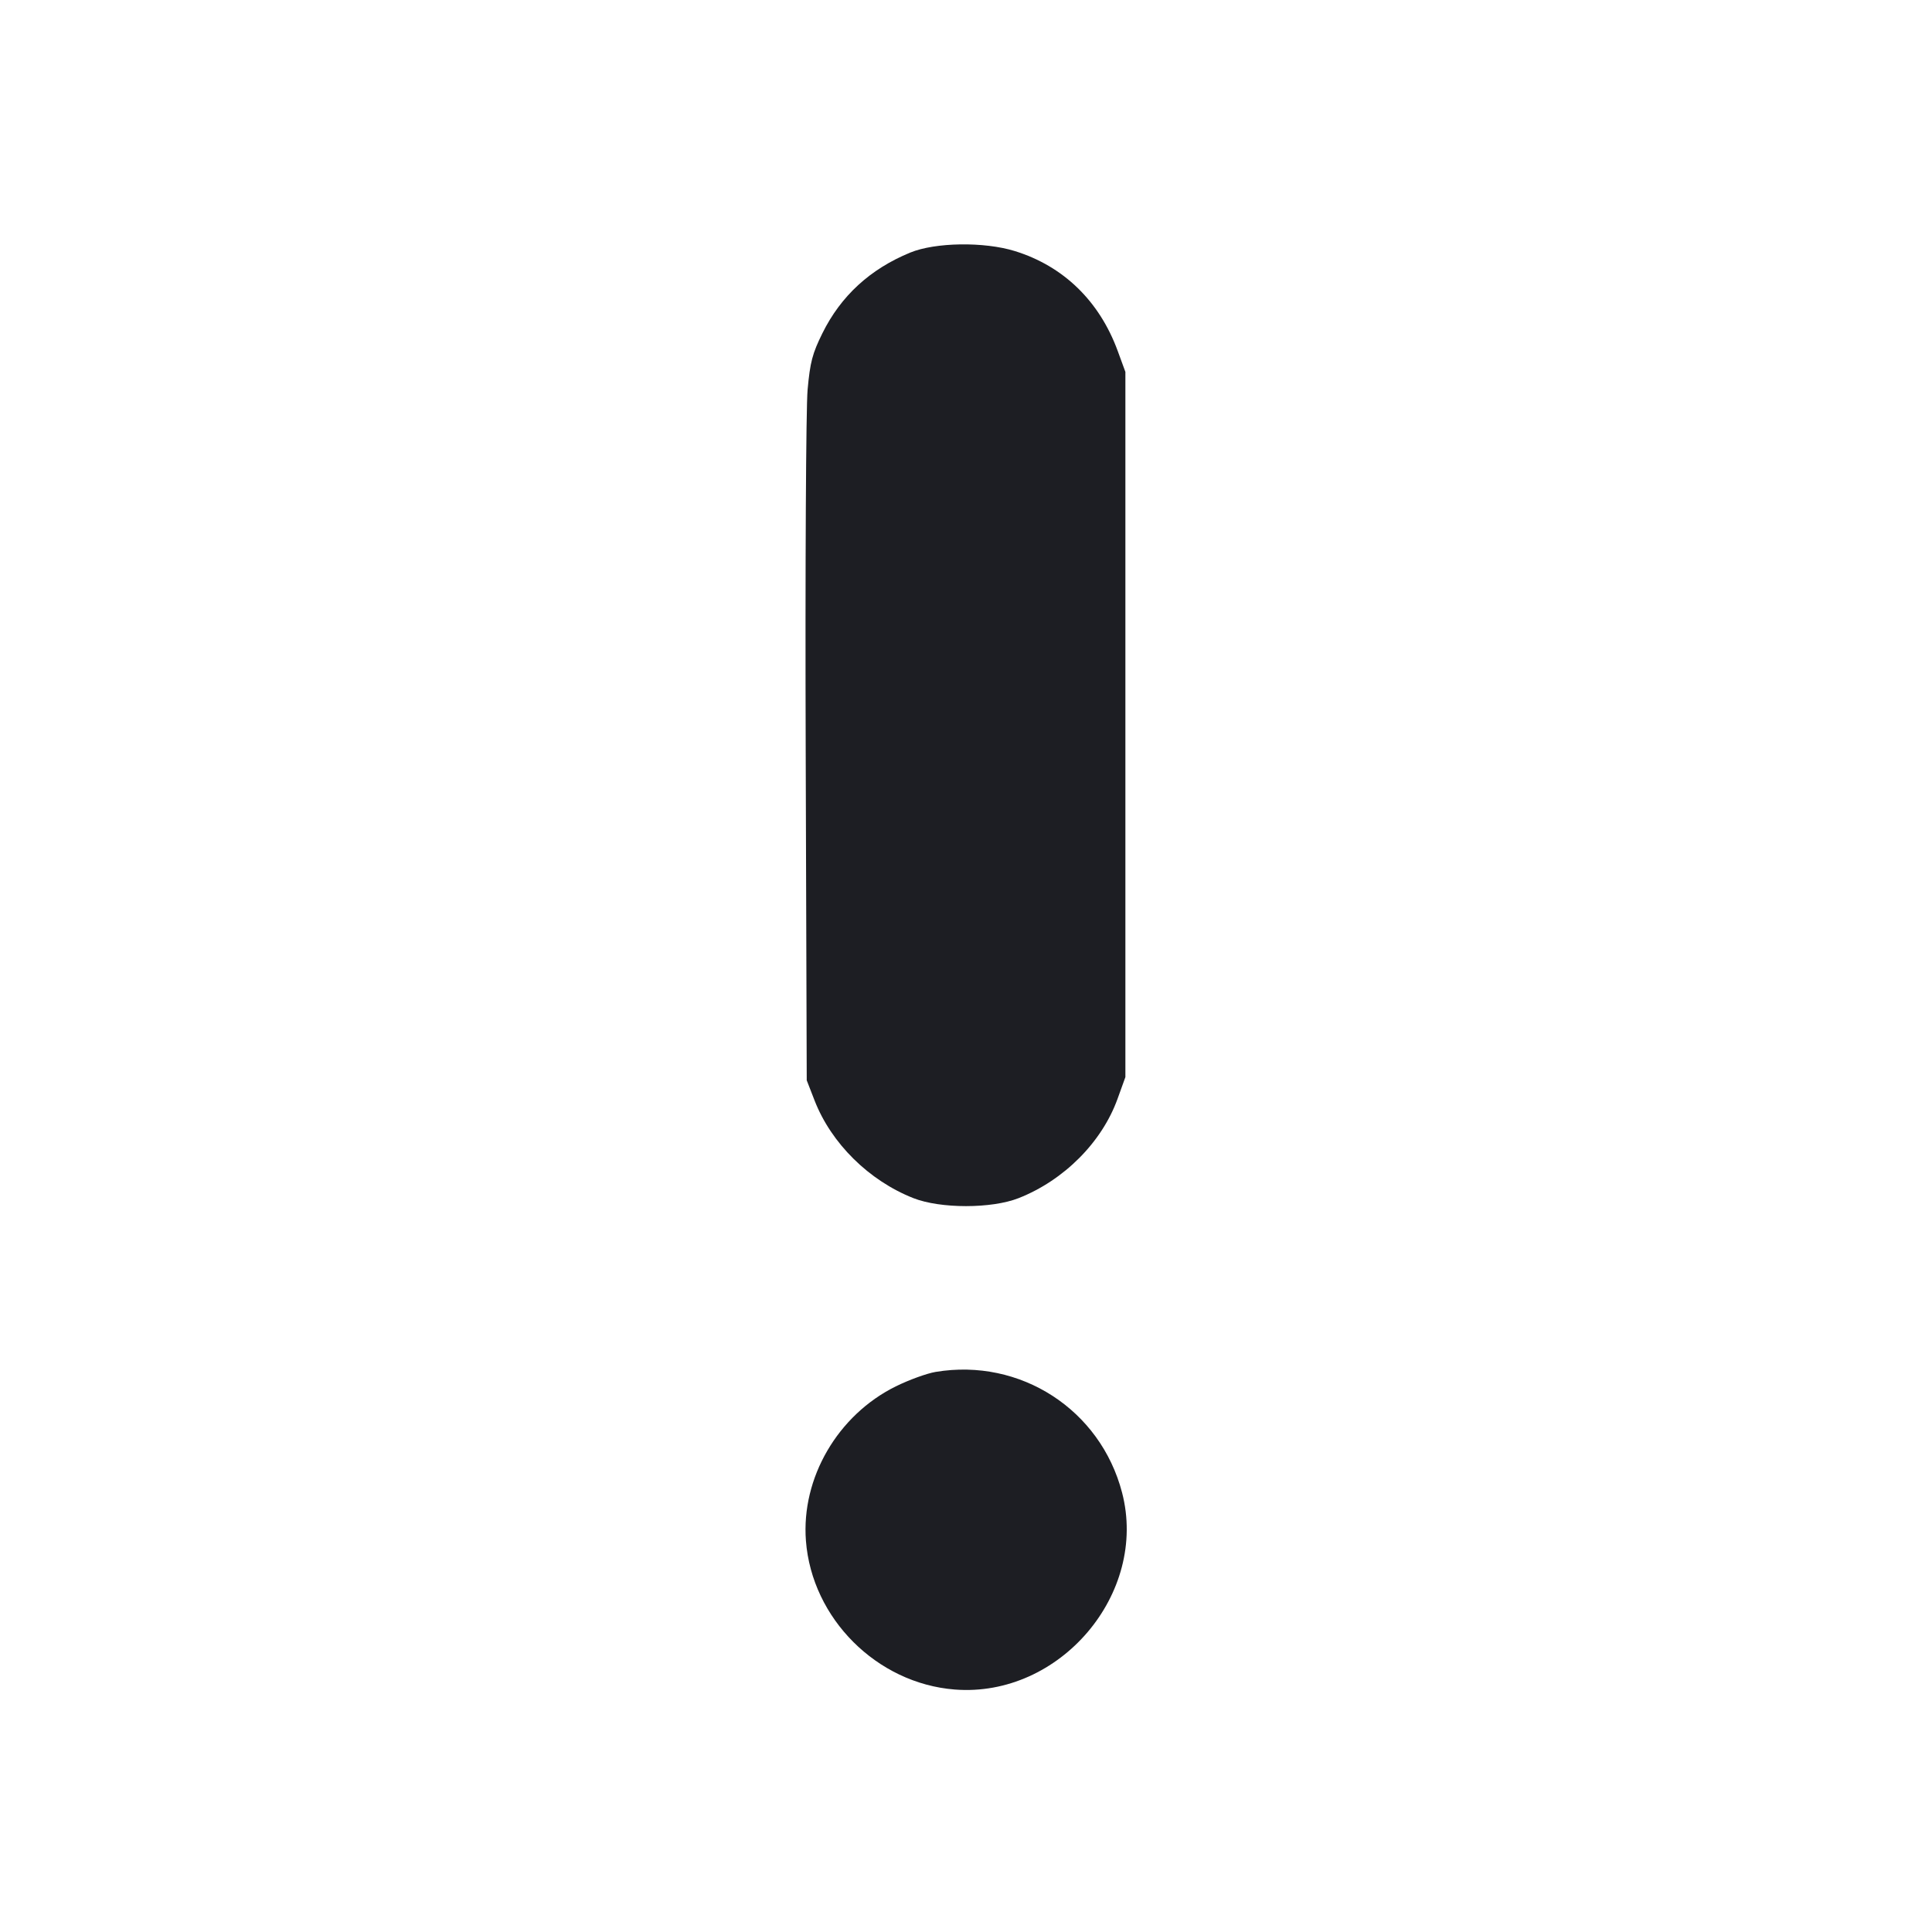 <svg viewBox="0 0 2400 2400" fill="none" xmlns="http://www.w3.org/2000/svg"><path d="M1130.667 313.784 C 1080.825 334.277,1044.528 367.630,1021.617 413.987 C 1009.141 439.231,1006.322 449.978,1003.233 484.090 C 1001.215 506.378,1000.159 707.026,1000.870 933.189 L 1002.155 1342.000 1011.916 1367.115 C 1032.595 1420.318,1079.442 1466.604,1134.639 1488.366 C 1168.192 1501.594,1231.808 1501.594,1265.361 1488.366 C 1321.782 1466.121,1368.816 1418.901,1388.272 1364.967 L 1398.000 1338.000 1398.000 900.000 L 1398.000 462.000 1388.478 436.000 C 1365.760 373.971,1321.006 330.532,1260.579 311.857 C 1222.467 300.078,1161.812 300.978,1130.667 313.784 M1162.212 1704.252 C 1151.329 1706.072,1129.084 1714.155,1112.780 1722.213 C 1040.618 1757.877,995.176 1835.951,1001.150 1914.000 C 1008.540 2010.538,1089.214 2091.187,1186.000 2098.793 C 1316.569 2109.053,1426.553 1979.625,1393.875 1854.166 C 1367.015 1751.043,1267.490 1686.638,1162.212 1704.252 " fill="#1D1E23" stroke="none" fill-rule="evenodd"/></svg>